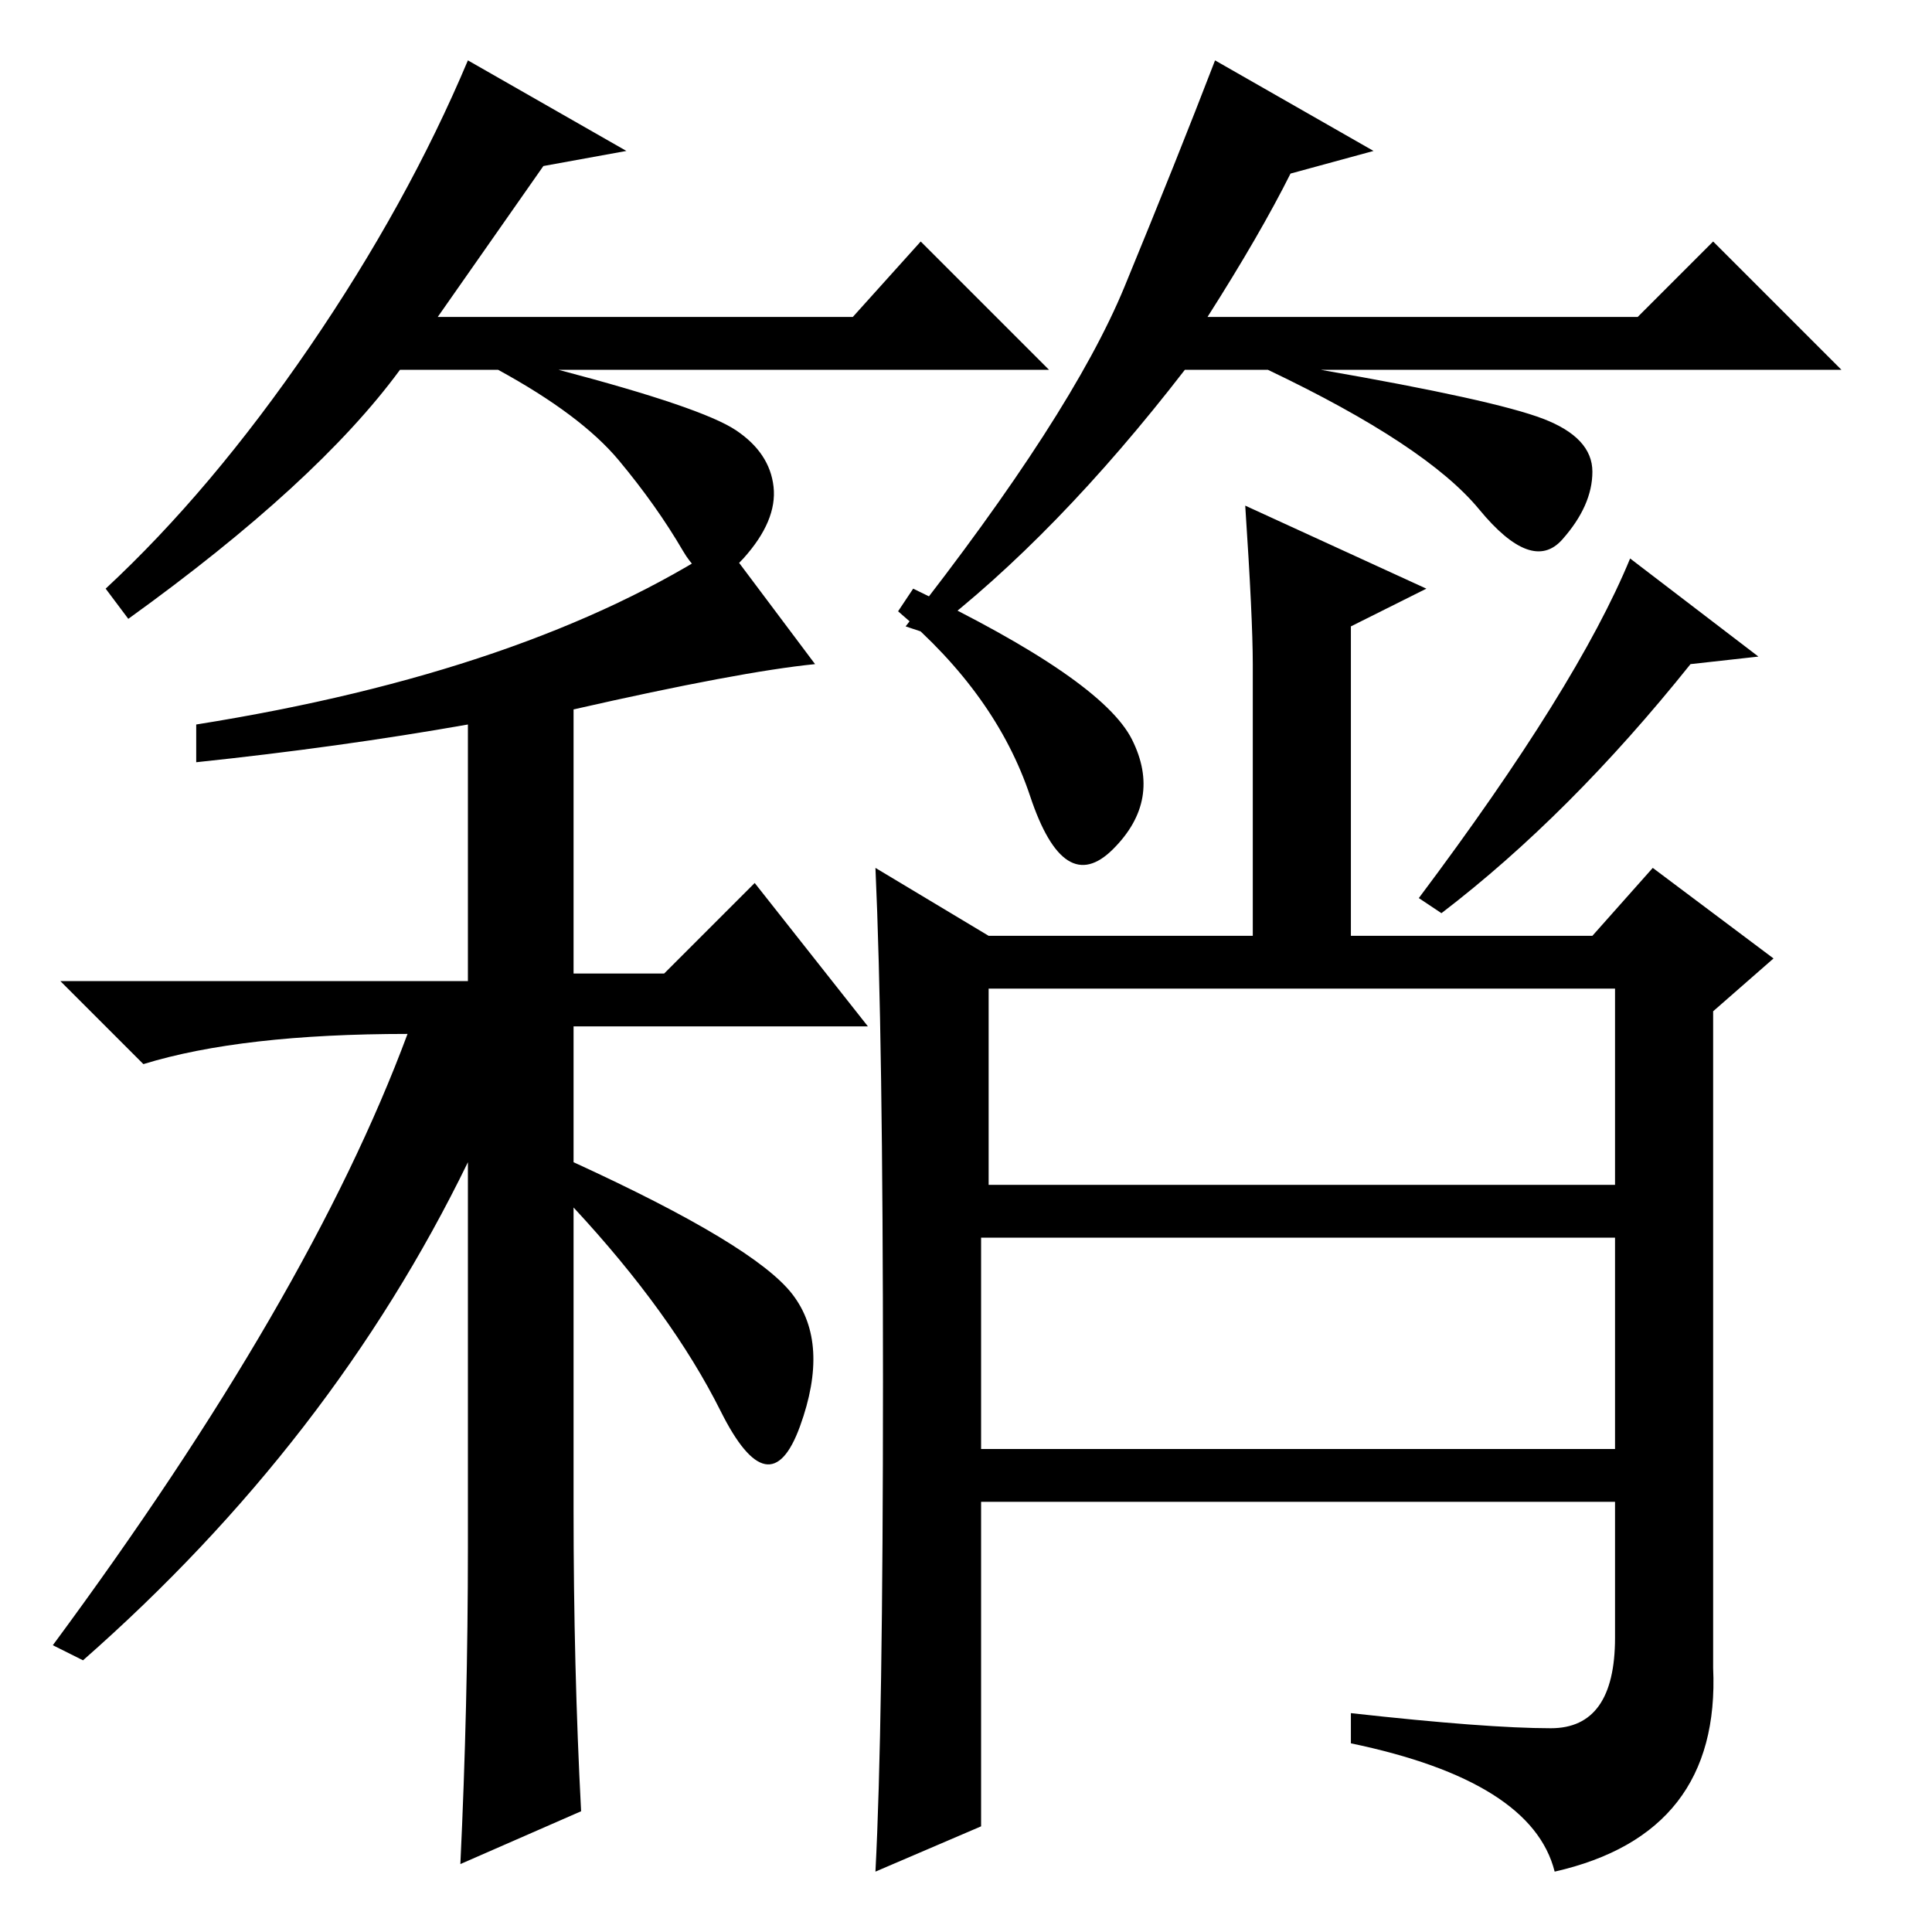 <?xml version="1.0" standalone="no"?>
<!DOCTYPE svg PUBLIC "-//W3C//DTD SVG 1.1//EN" "http://www.w3.org/Graphics/SVG/1.1/DTD/svg11.dtd" >
<svg xmlns="http://www.w3.org/2000/svg" xmlns:xlink="http://www.w3.org/1999/xlink" version="1.1" viewBox="0 -36 256 256">
  <g transform="matrix(1 0 0 -1 0 220)">
   <path fill="currentColor"
d="M26 155v5q44 7 70 24l12 -16q-10 -1 -32 -6v-35h12l12 12l15 -19h-39v-18q24 -11 29 -17.5t1 -17.5t-10.5 2t-19.5 27v-40q0 -21 1 -40l-16 -7q1 21 1 42v51q-18 -37 -51 -66l-4 2q34 46 47 81q-22 0 -35 -4l-11 11h54v34q-17 -3 -36 -5zM131 99h83v26h-83v-26zM130 64
h84v28h-84v-28zM121 178q25 -12 29 -20t-2.5 -14.5t-11 7t-17.5 24.5zM233 169l-9 -1q-16 -20 -33 -33l-3 2q21 28 28 45zM166 168q0 6 -1 21l24 -11l-10 -5v-41h32l8 9l16 -12l-8 -7v-87q1 -22 -21 -27q-3 12 -27 17v4q18 -2 26.5 -2t8.5 12v18h-84v-43l-14 -6q1 19 1 65
t-1 68l15 -9h35v36zM72 234l-14 -20h55l9 10l17 -17h-65q19 -5 23.5 -8t5 -7.5t-4 -9.5t-8 1t-8.5 12t-16 12h-13q-11 -15 -36 -33l-3 4q14 13 27 32t21 38l21 -12zM171 233q-4 -8 -11 -19h57l10 10l17 -17h-69q23 -4 29.5 -6.5t6.5 -7t-4 -9t-11 4t-28 18.5h-11
q-17 -22 -34 -35l-3 1q22 28 29 45t12 30l21 -12z" />
  </g>

</svg>
